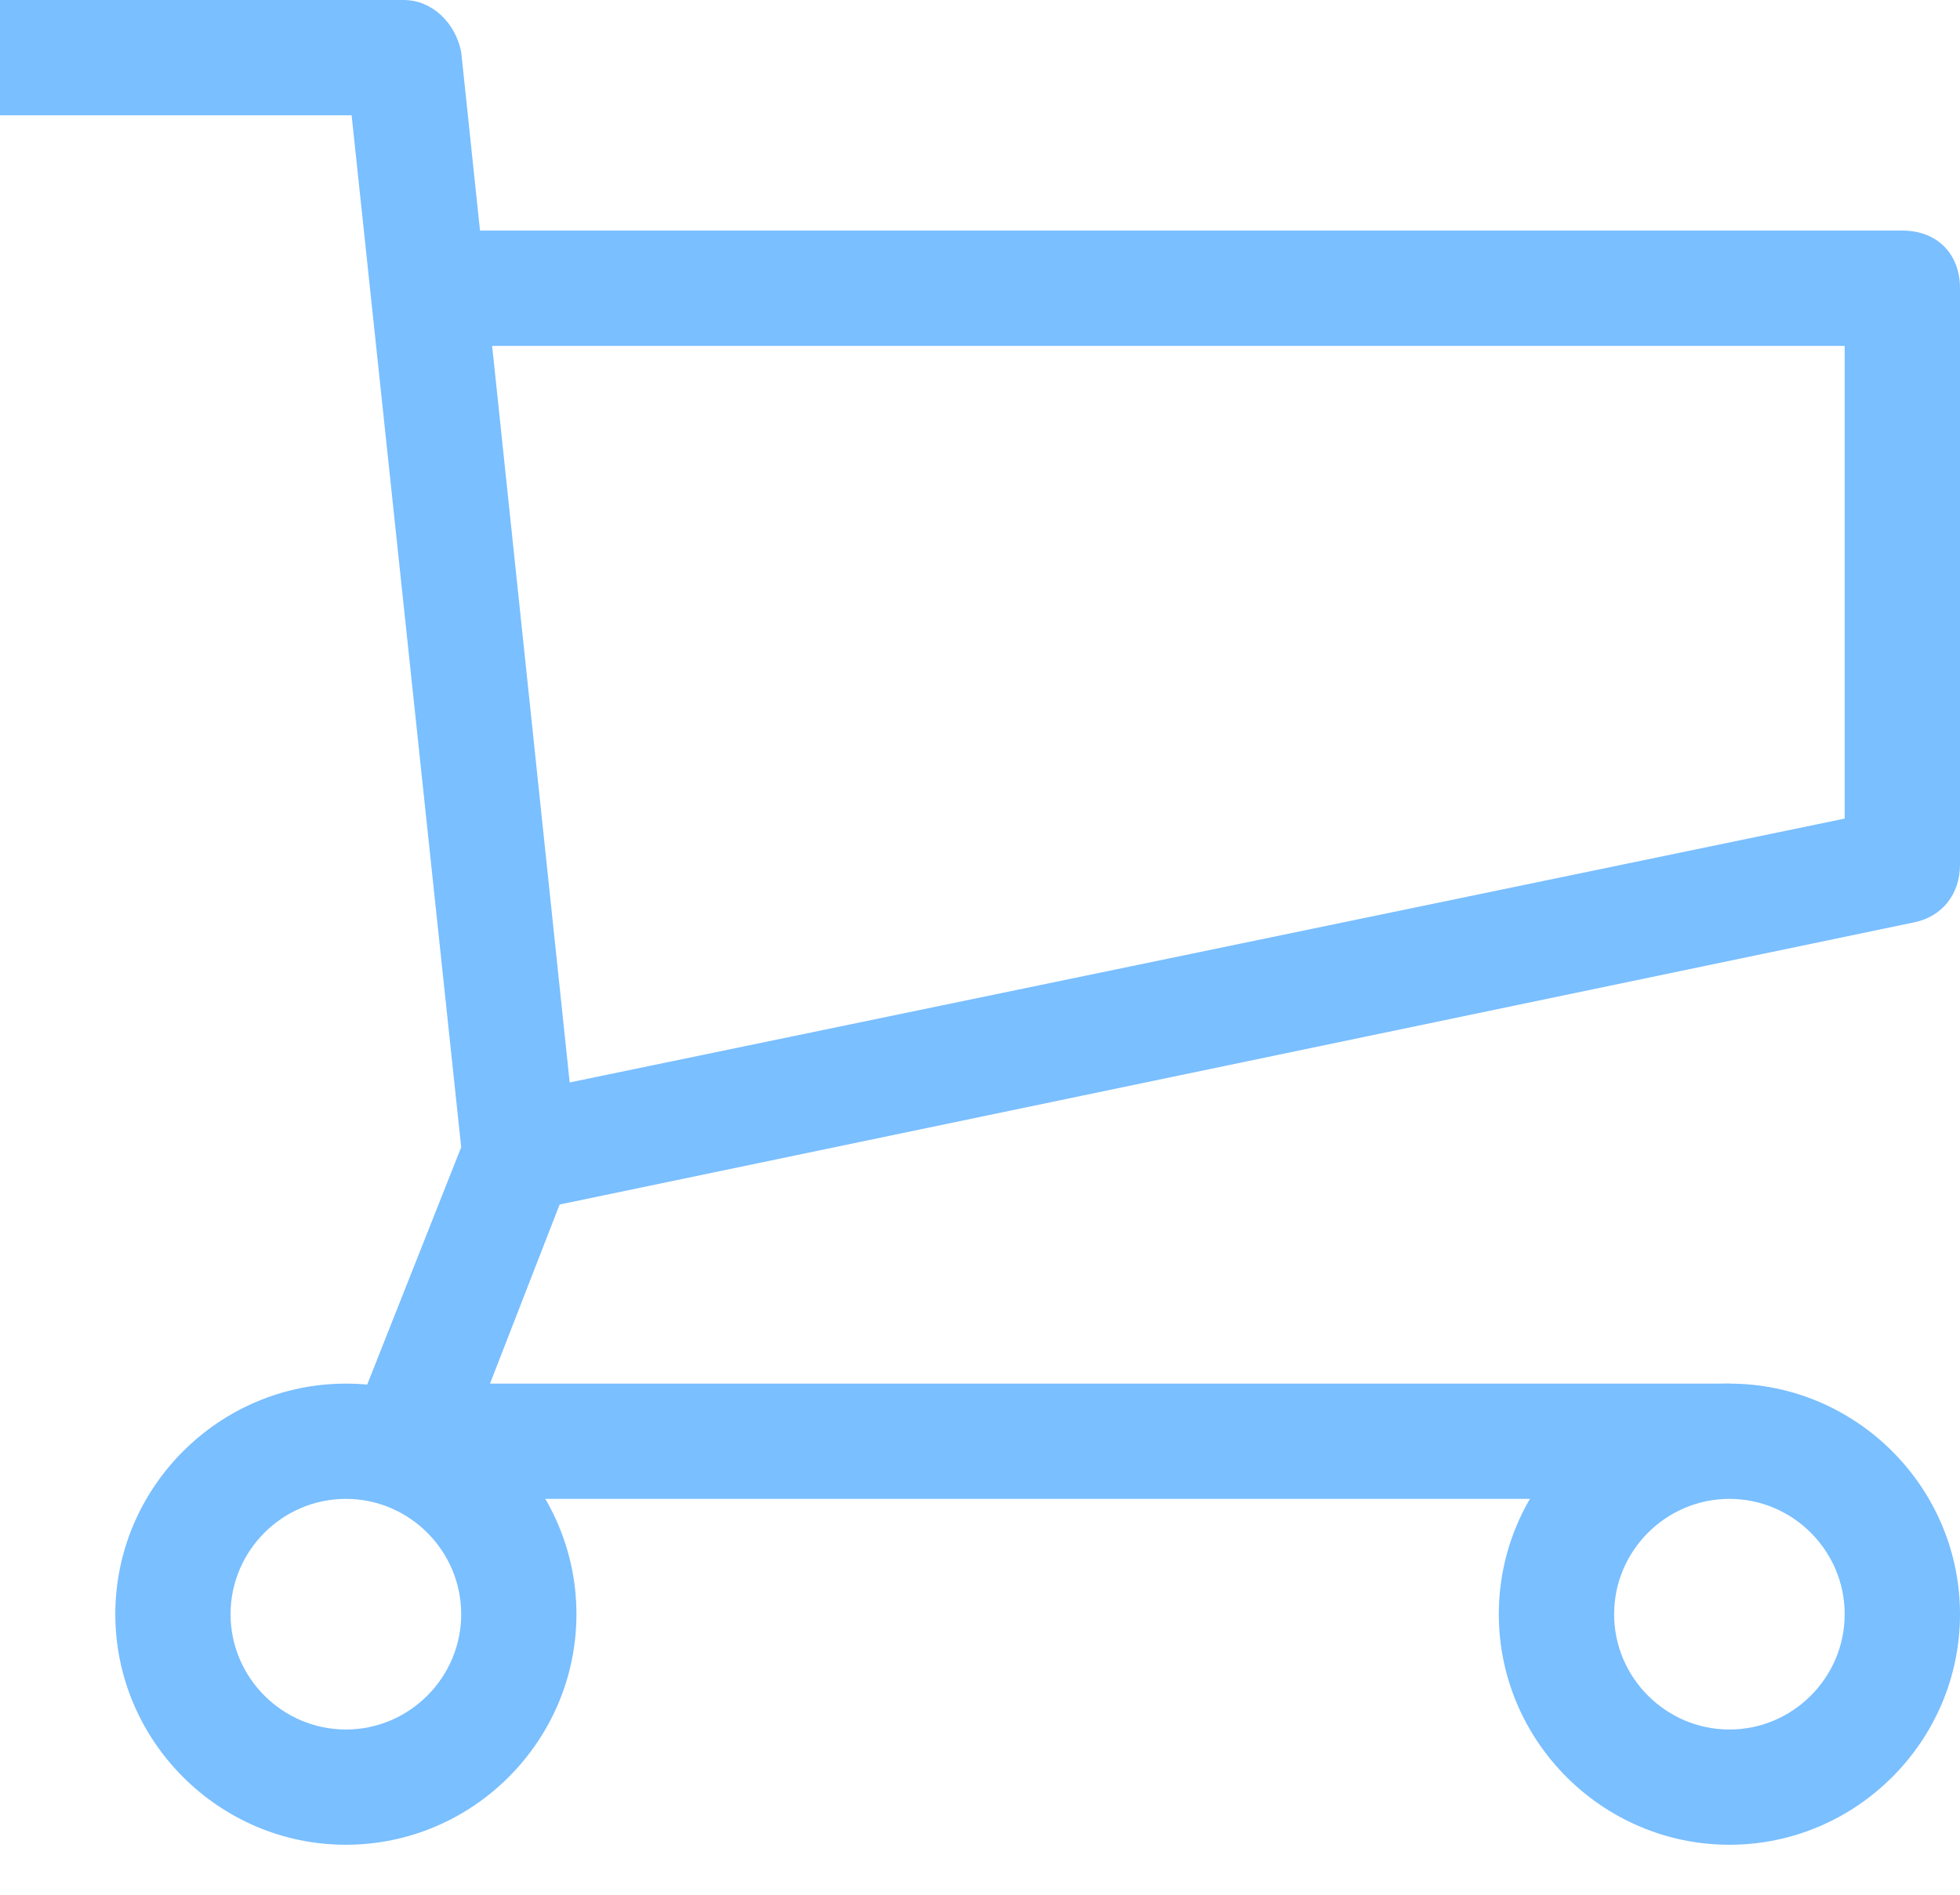 <svg width="30" height="29" viewBox="0 0 30 29" fill="none" xmlns="http://www.w3.org/2000/svg">
<path d="M25.588 22.941H6.176C5.912 22.941 5.647 22.765 5.471 22.588C5.294 22.412 5.294 22.059 5.382 21.794L7.059 17.559L5.382 1.765H0V0H6.176C6.618 0 6.971 0.353 7.059 0.794L8.824 17.559C8.824 17.735 8.824 17.823 8.735 18L7.5 21.177H26.471L25.588 22.941Z" fill="#7ABFFF"/>
<path d="M8.118 18.529L7.765 16.765L28.235 12.529V5.294H7.059V3.529H29.118C29.647 3.529 30 3.882 30 4.412V13.235C30 13.677 29.735 14.029 29.294 14.118L8.118 18.529ZM26.471 28.235C24.529 28.235 22.941 26.647 22.941 24.706C22.941 22.765 24.529 21.177 26.471 21.177C28.412 21.177 30 22.765 30 24.706C30 26.647 28.412 28.235 26.471 28.235ZM26.471 22.941C25.5 22.941 24.706 23.735 24.706 24.706C24.706 25.677 25.5 26.471 26.471 26.471C27.441 26.471 28.235 25.677 28.235 24.706C28.235 23.735 27.441 22.941 26.471 22.941ZM5.294 28.235C3.353 28.235 1.765 26.647 1.765 24.706C1.765 22.765 3.353 21.177 5.294 21.177C7.235 21.177 8.823 22.765 8.823 24.706C8.823 26.647 7.235 28.235 5.294 28.235ZM5.294 22.941C4.323 22.941 3.529 23.735 3.529 24.706C3.529 25.677 4.323 26.471 5.294 26.471C6.265 26.471 7.059 25.677 7.059 24.706C7.059 23.735 6.265 22.941 5.294 22.941Z" fill="#7ABFFF"/>
</svg>
